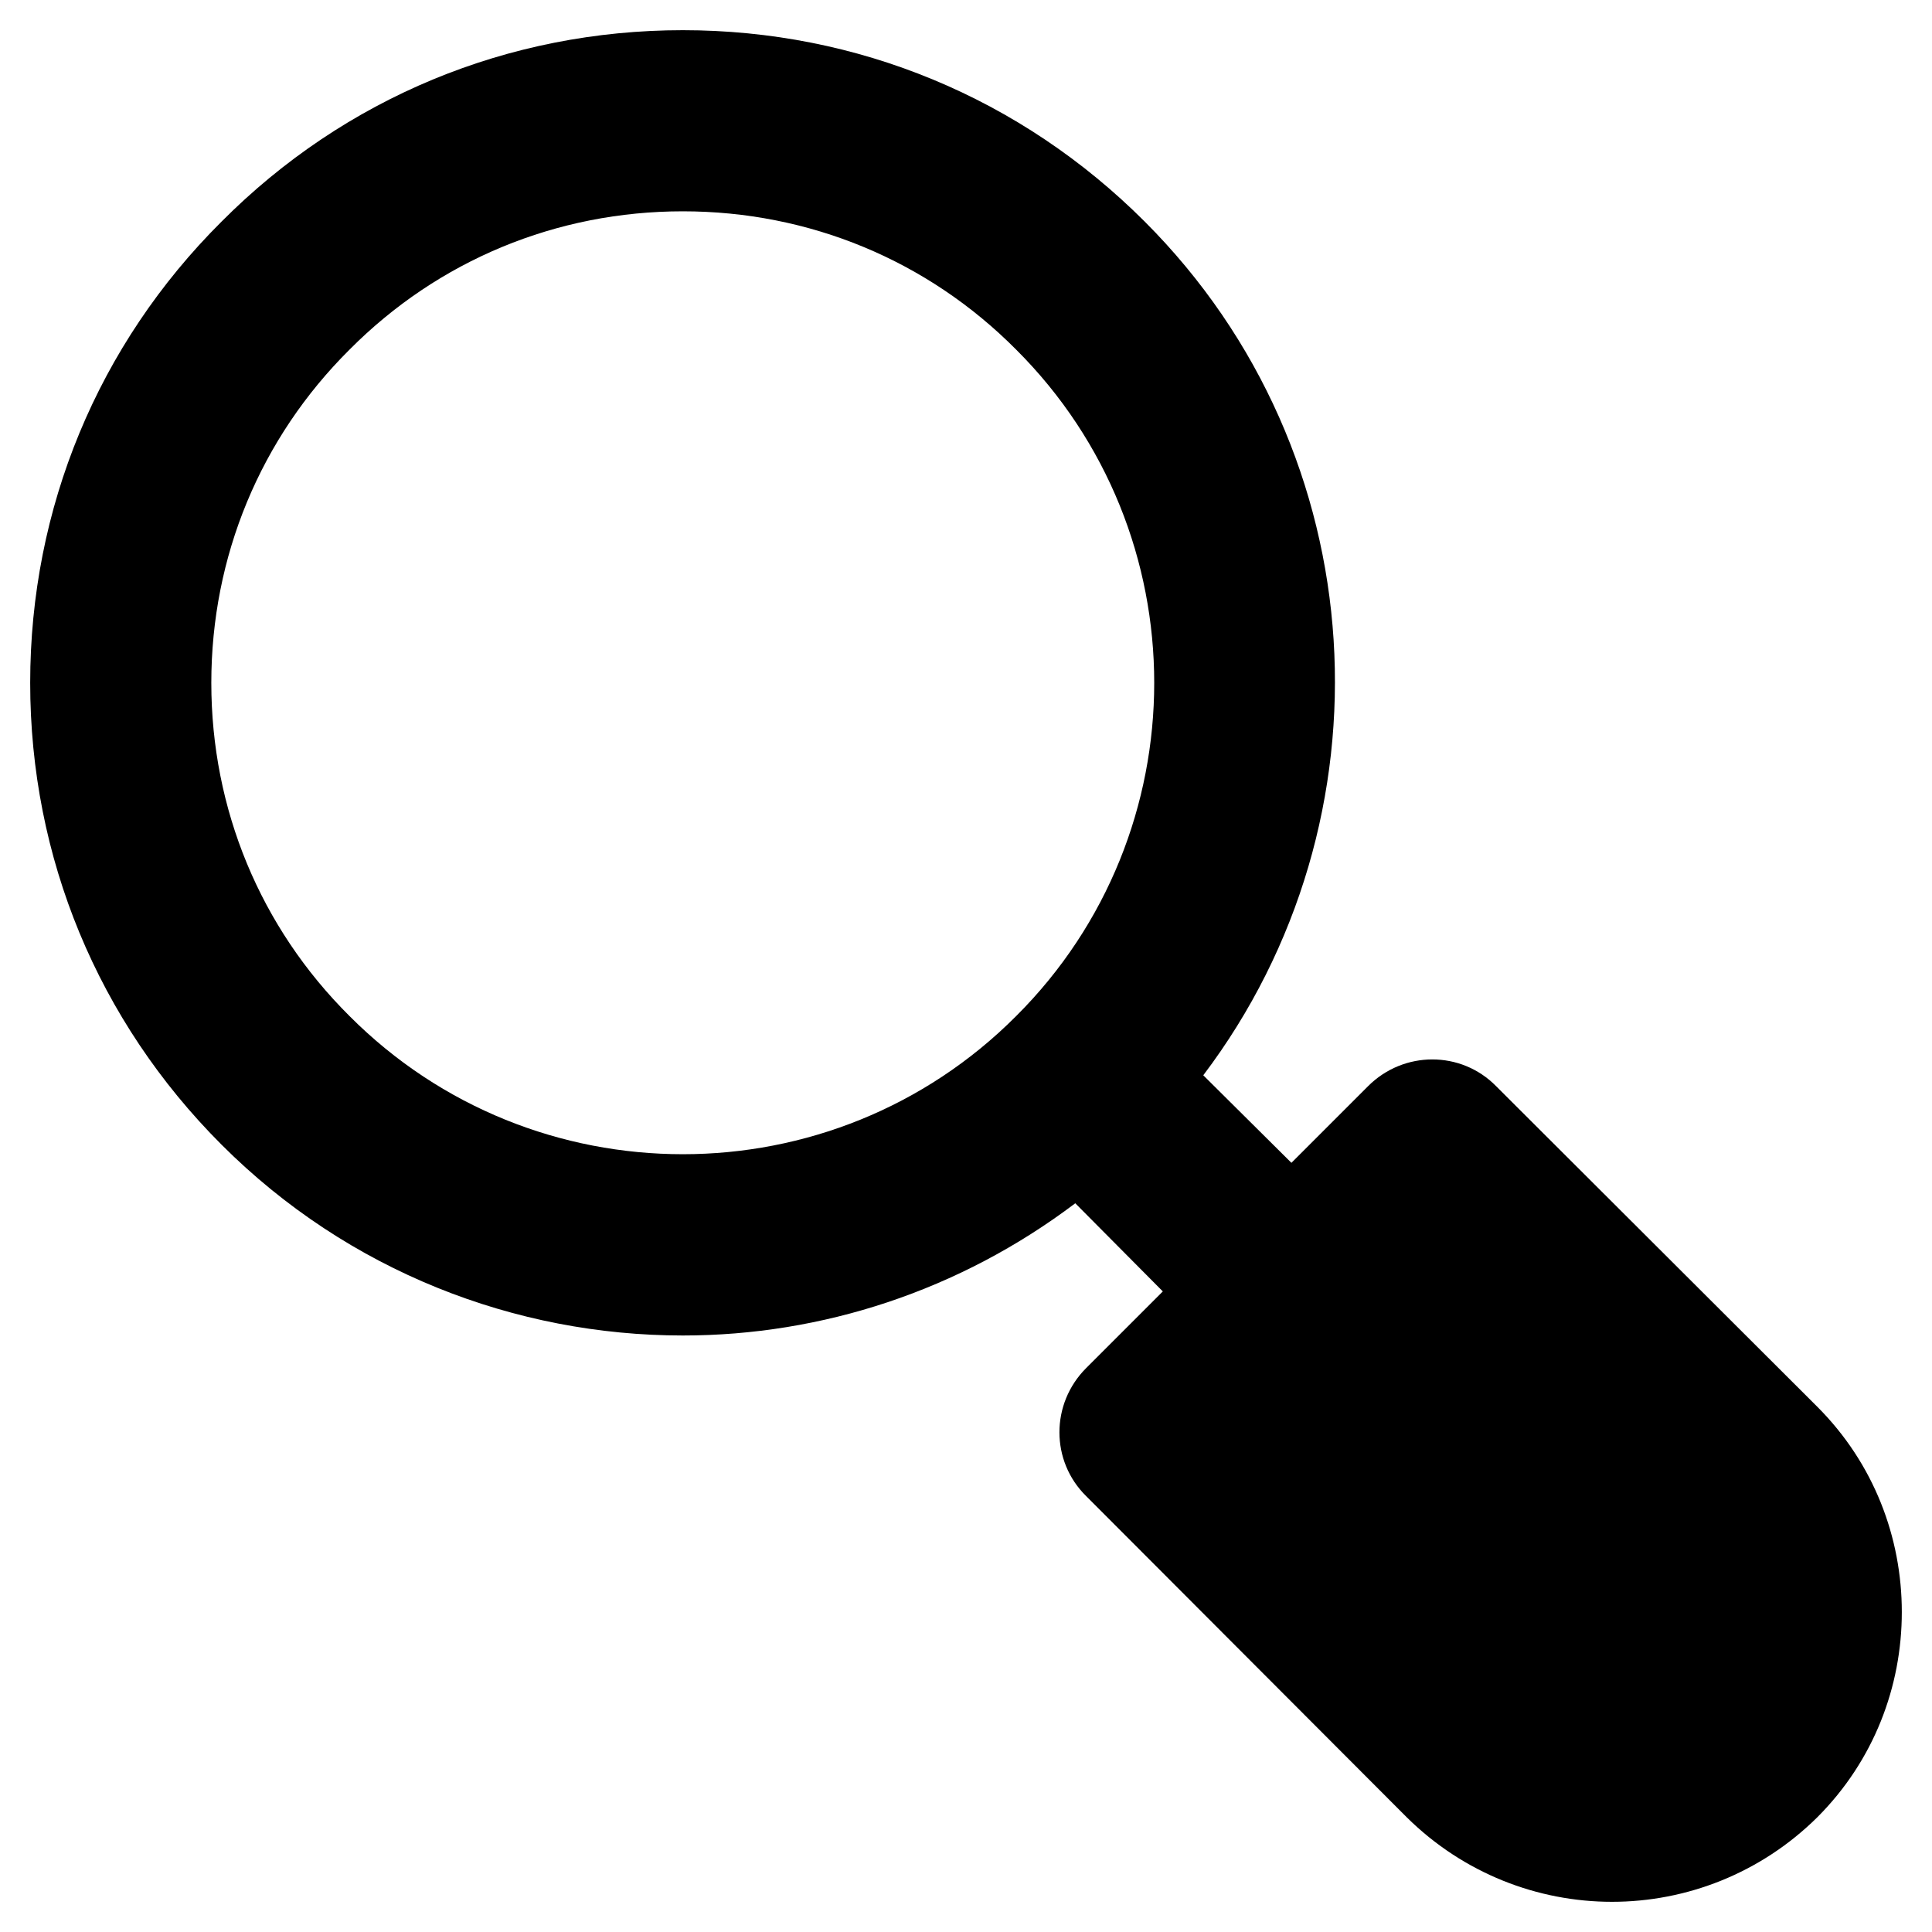 <?xml version="1.0" ?><svg id="Layer_2" style="enable-background:new 0 0 32 32;" version="1.1" viewBox="0 0 32 32" xml:space="preserve" xmlns="http://www.w3.org/2000/svg" xmlns:xlink="http://www.w3.org/1999/xlink"><g><path d="M24.78,17.99c-0.58-0.59-1.53-0.59-2.12,0l-1.27,1.27L19.93,17.81   C23.13,13.58,22.81,7.52,18.96,3.67C16.91,1.62,14.2,0.5,11.31,0.5S5.71,1.62,3.67,3.67   C1.62,5.71,0.5,8.42,0.5,11.31s1.12,5.6,3.17,7.65C5.77,21.06,8.54,22.12,11.31,22.12   c2.3,0,4.58-0.74,6.5-2.19l1.45,1.46l-1.27,1.27c-0.59,0.59-0.59,1.54,0,2.12l5.31,5.32   c0.94,0.93,2.17,1.4,3.4,1.4c1.23,0,2.46-0.47,3.4-1.4   c0.94-0.94,1.4-2.17,1.4-3.4c0-1.23-0.46-2.46-1.4-3.4L24.78,17.99z M16.83,16.83   c-3.04,3.05-8,3.05-11.04,0C4.31,15.36,3.5,13.4,3.5,11.31c0-2.09,0.81-4.05,2.29-5.52   C7.26,4.31,9.22,3.5,11.31,3.5s4.05,0.81,5.52,2.29C19.88,8.83,19.88,13.79,16.83,16.83z"/></g></svg>